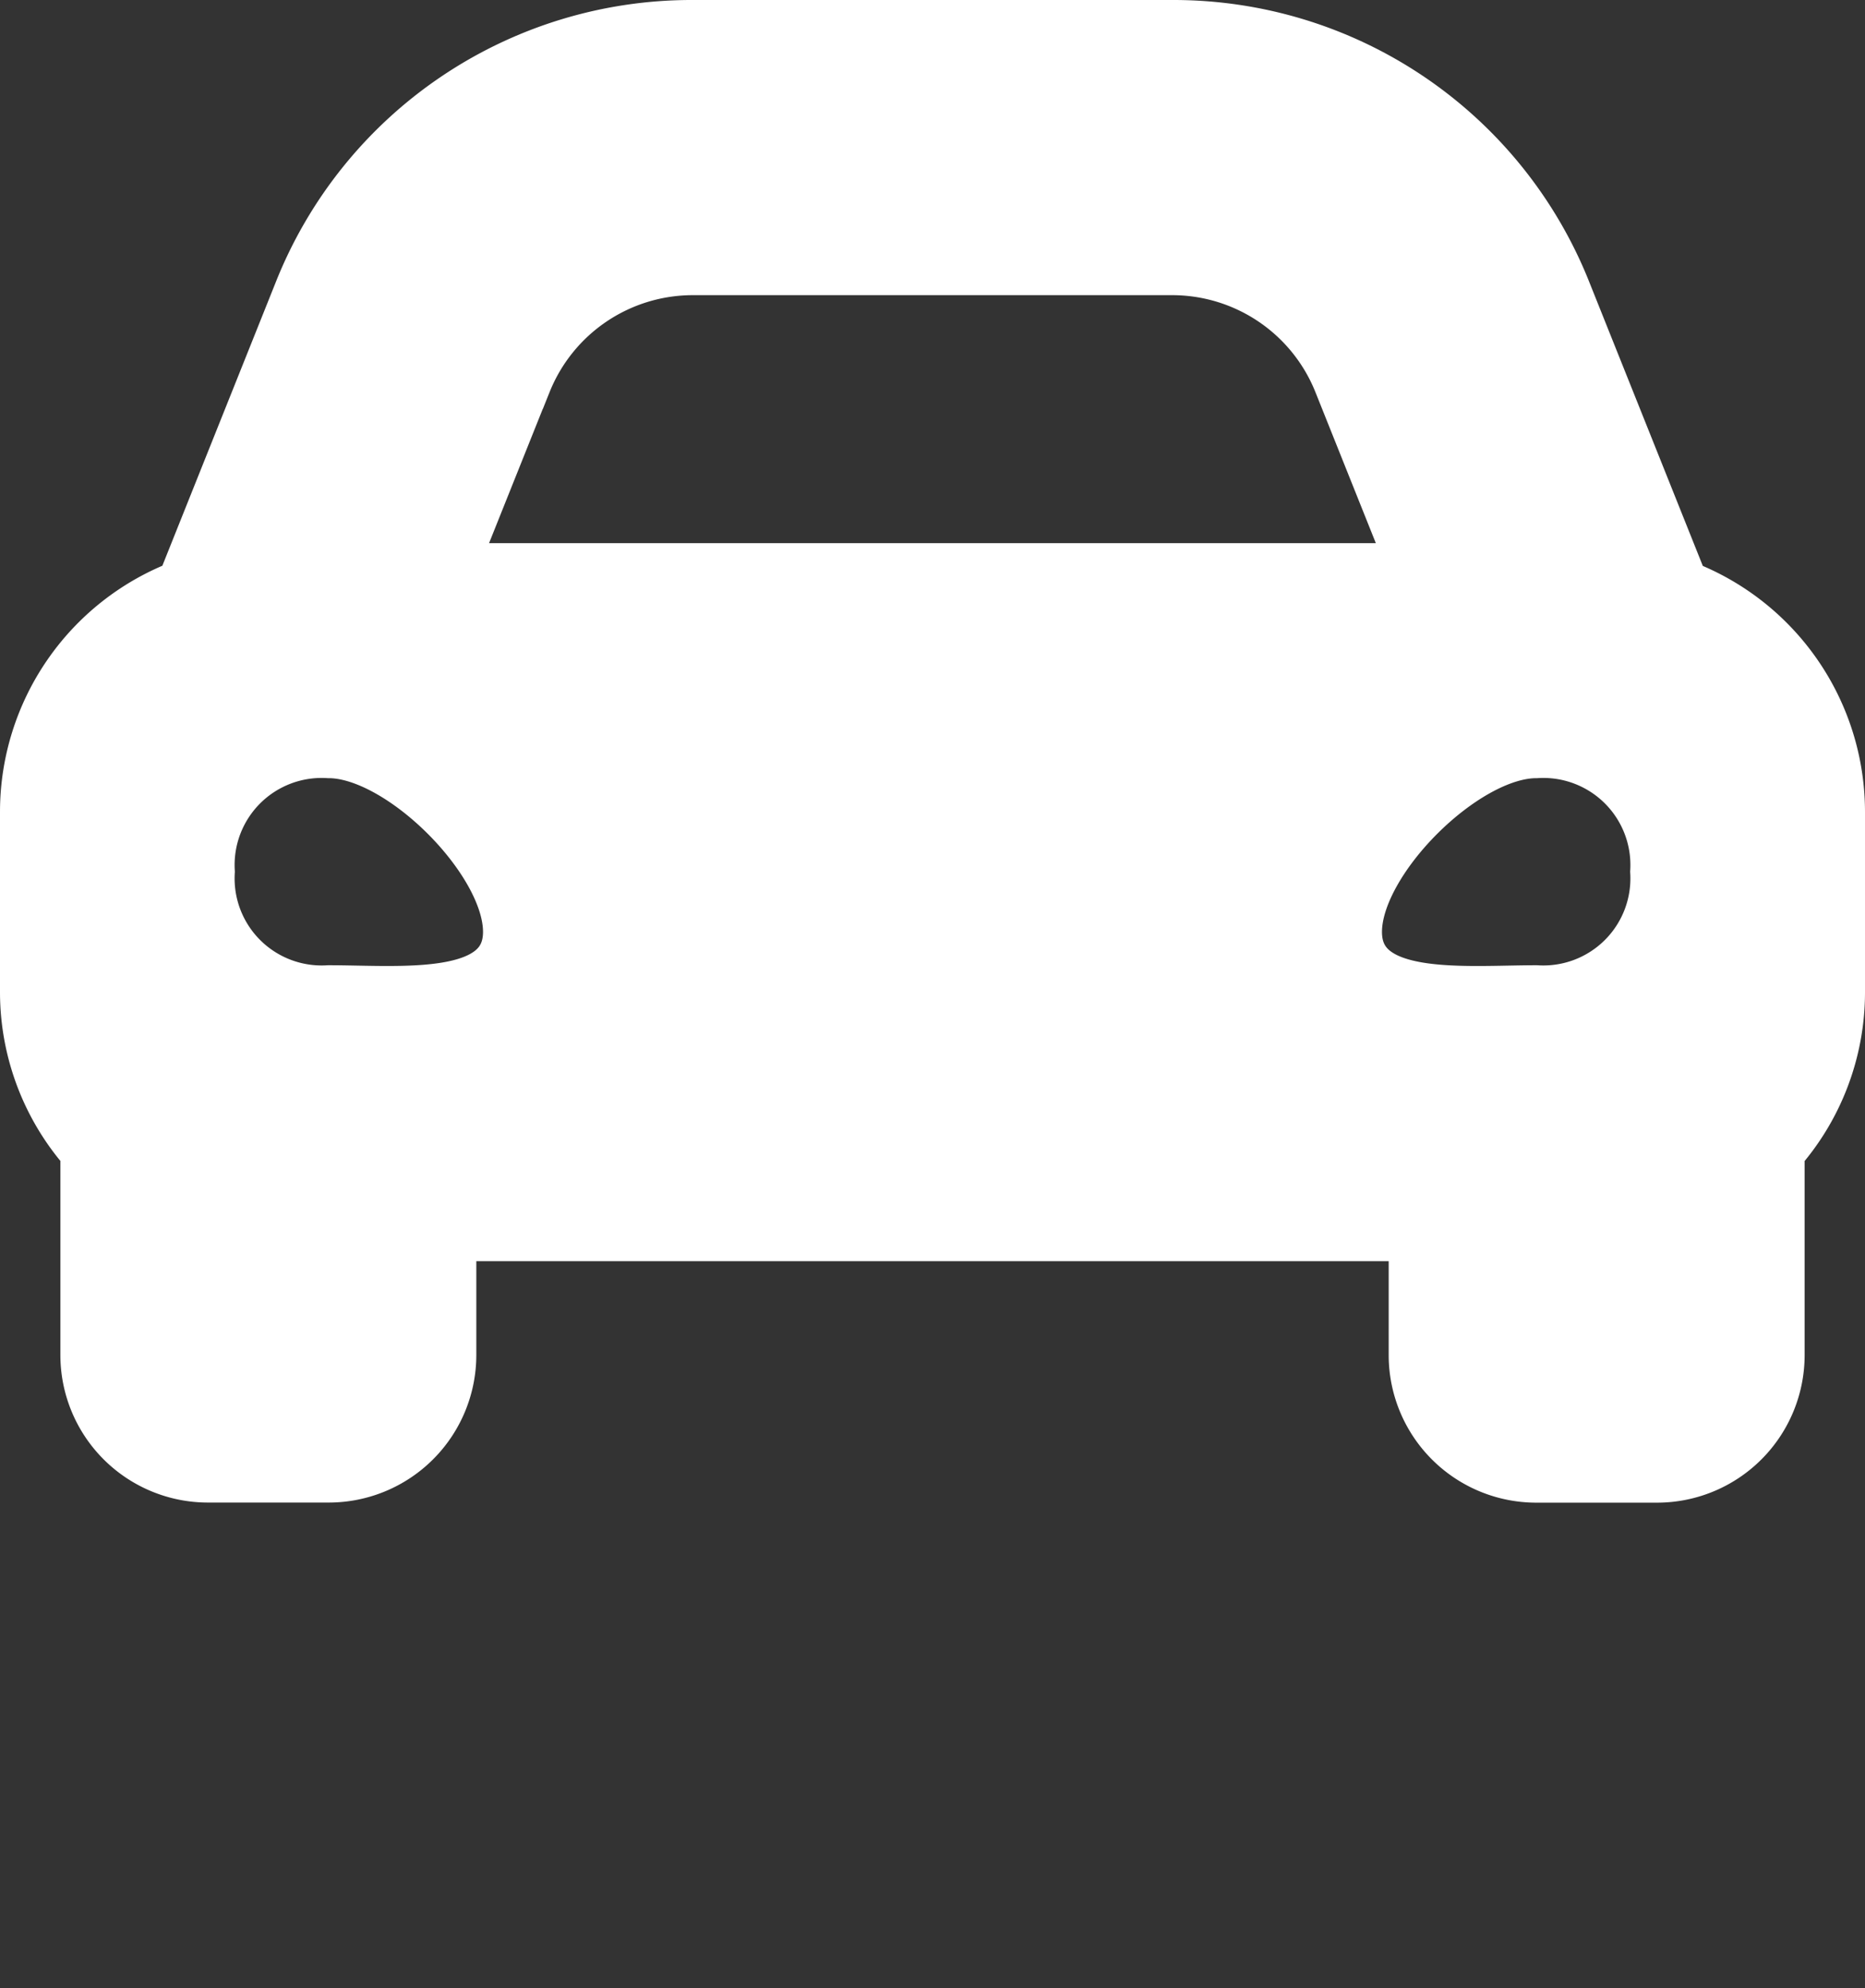 <svg xmlns="http://www.w3.org/2000/svg" width="34.75" height="37.049" viewBox="0 0 34.75 37.049">
    <rect x="0" y="0" width="34.75" height="37.049" fill="#333333" stroke="none"/>
    <path id="Icon_awesome-car-alt" data-name="Icon awesome-car-alt" d="M30.843,14.929l-.79-1.976-1.4-3.5A7.837,7.837,0,0,0,21.34,4.5H12.41A7.837,7.837,0,0,0,5.1,9.45l-1.4,3.5-.79,1.976A4.49,4.49,0,0,0,0,19.125V22.5a4.463,4.463,0,0,0,1.125,2.948v3.8a2.25,2.25,0,0,0,2.25,2.25h2.25a2.25,2.25,0,0,0,2.25-2.25V27h18v2.25a2.25,2.25,0,0,0,2.25,2.25h2.25a2.25,2.25,0,0,0,2.25-2.25v-3.8A4.461,4.461,0,0,0,33.75,22.5V19.125A4.49,4.49,0,0,0,30.843,14.929ZM9.276,11.121A3.375,3.375,0,0,1,12.41,9h8.93a3.375,3.375,0,0,1,3.134,2.121l1.4,3.5h-18l1.4-3.5ZM5.625,22.486a2.122,2.122,0,0,1-2.25-2.243A2.122,2.122,0,0,1,5.625,18C6.975,18,9,20.019,9,21.364S6.975,22.486,5.625,22.486Zm22.5,0c-1.35,0-3.375.224-3.375-1.121S26.775,18,28.125,18a2.122,2.122,0,0,1,2.25,2.243,2.122,2.122,0,0,1-2.25,2.243Z" transform="translate(0.5 -4)" fill="#fff" stroke="#fff" stroke-width="1"/>
  </svg>
  